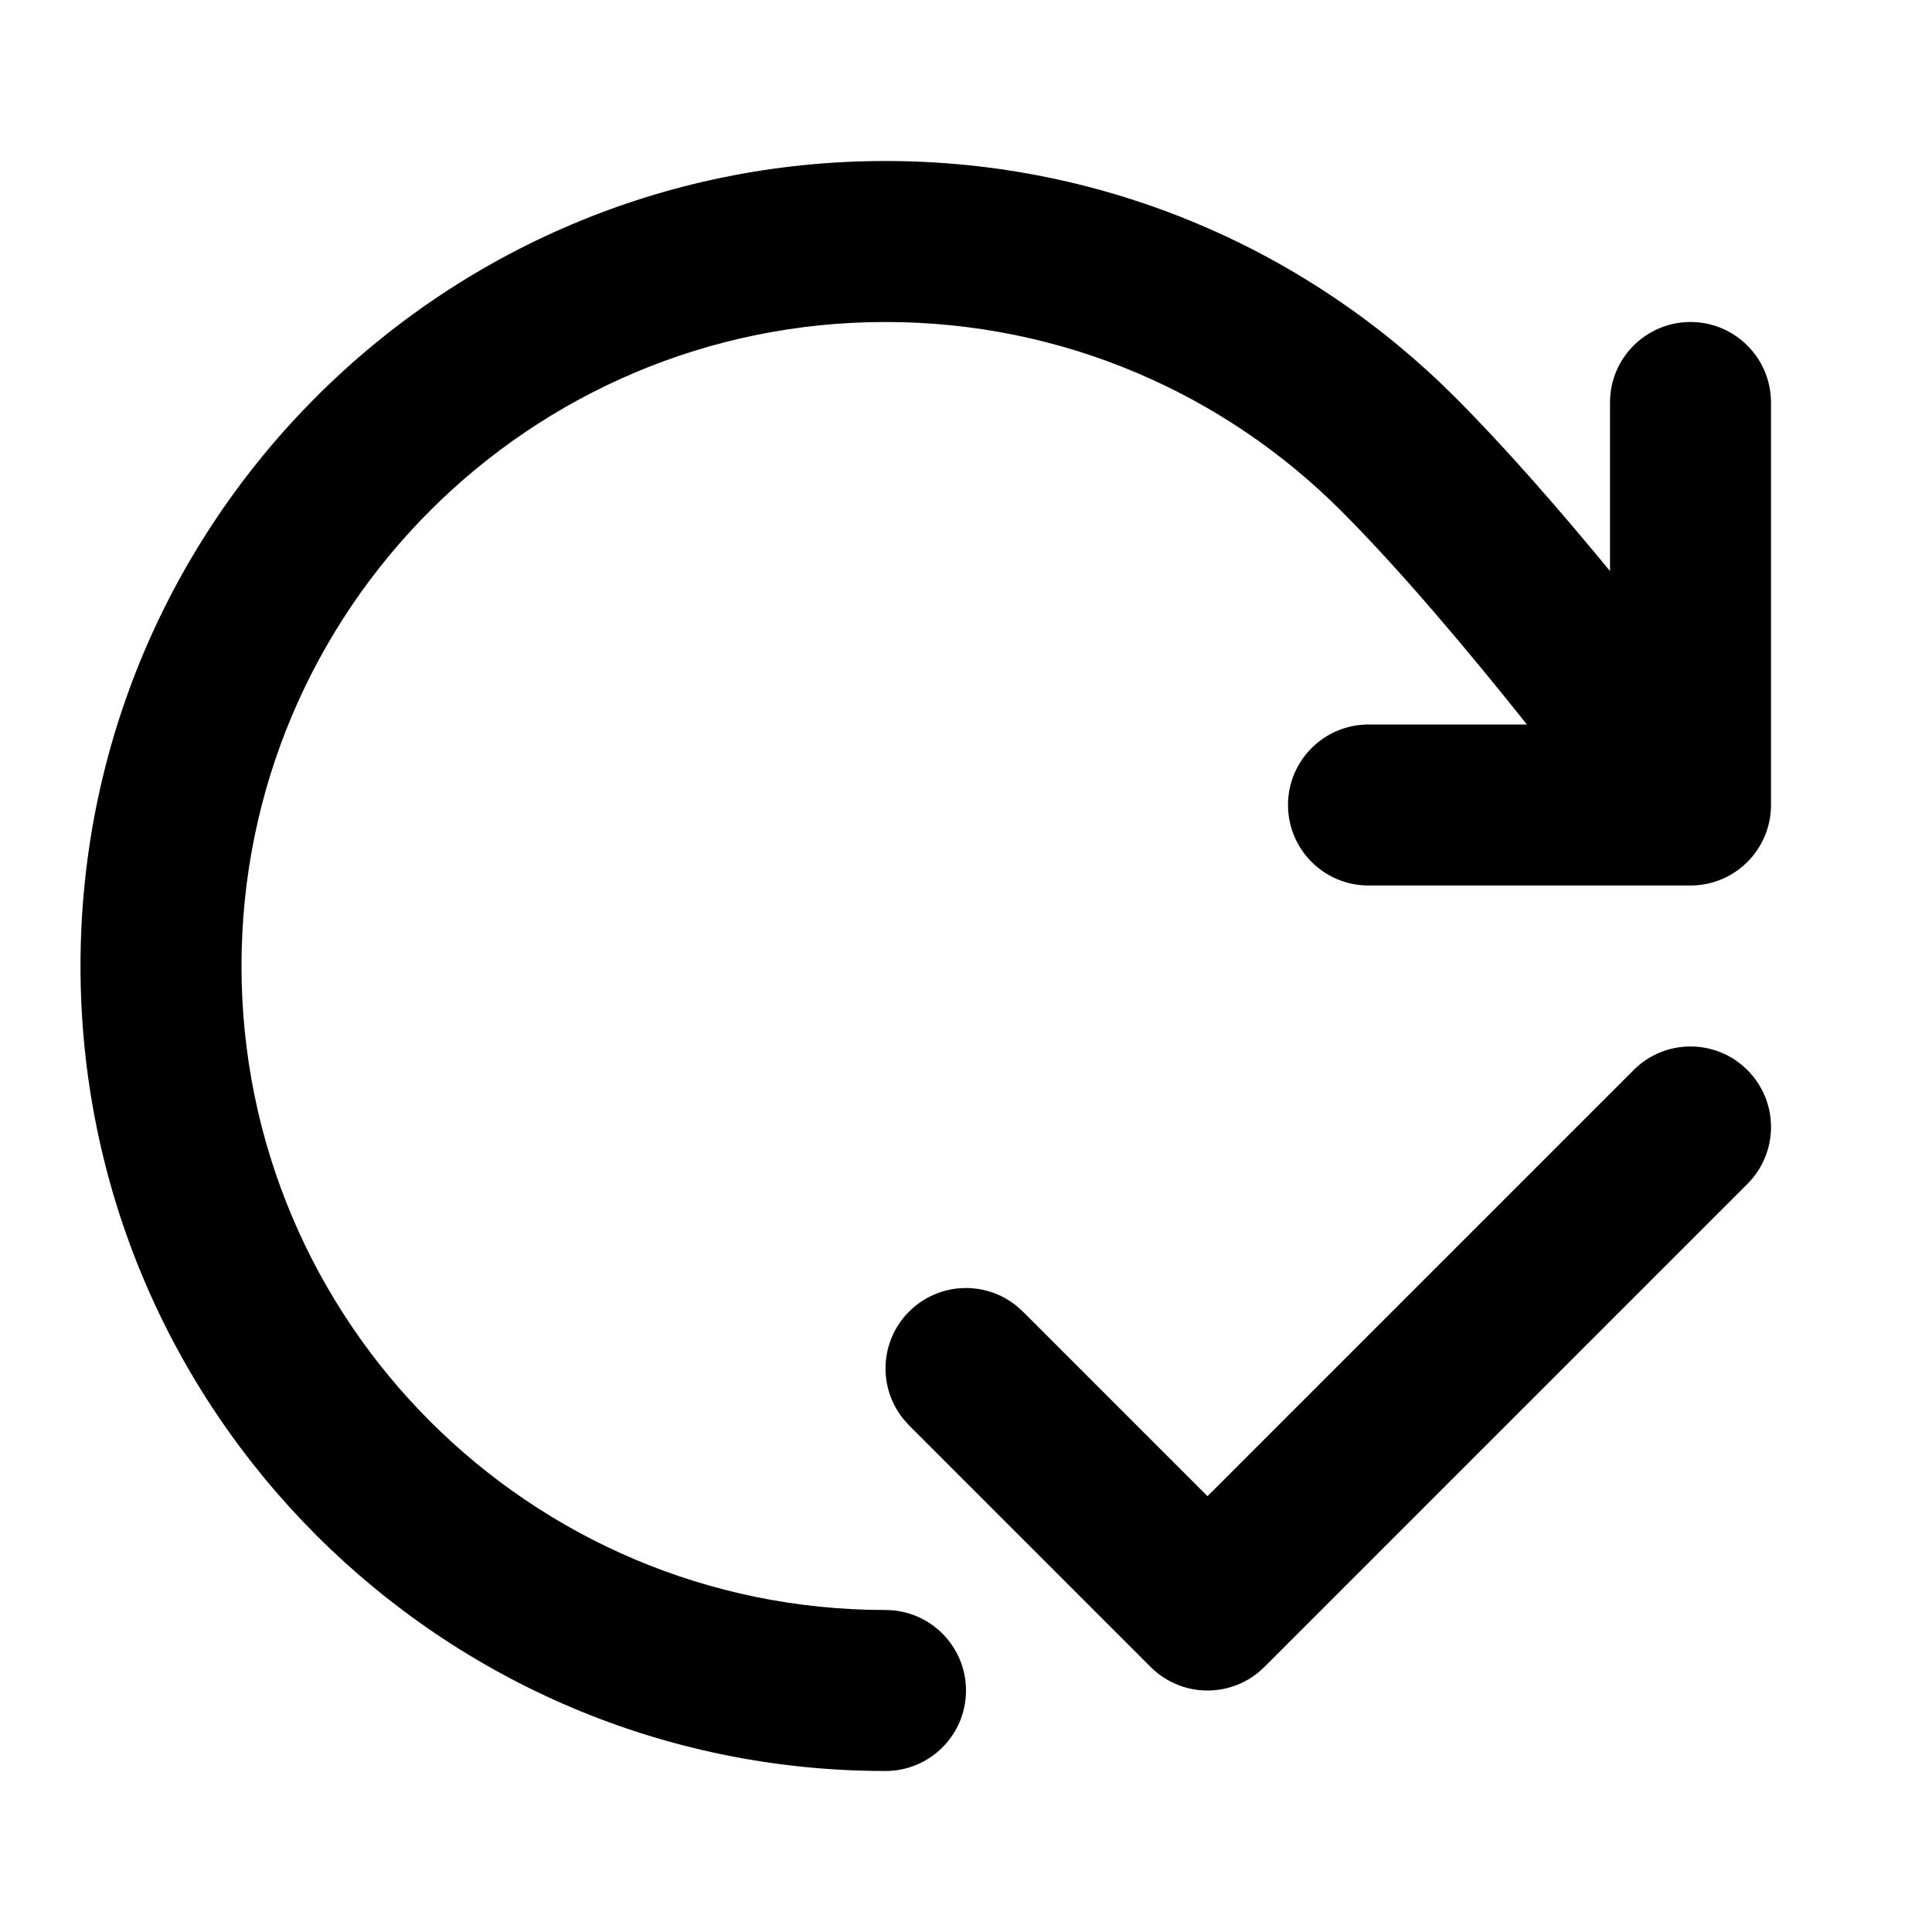 <svg viewBox="0 0 24 24" fill="black" xmlns="http://www.w3.org/2000/svg">
<path d="M1 12C1 6.477 5.477 2 11 2C13.762 2 16.265 3.122 18.073 4.932C18.713 5.572 19.398 6.362 20 7.094V5C20 4.448 20.448 4 21 4C21.552 4 22 4.448 22 5V10C22 10.552 21.552 11 21 11H17C16.448 11 16 10.552 16 10C16 9.448 16.448 9 17 9H18.968C18.276 8.131 17.417 7.103 16.659 6.345C15.21 4.895 13.21 4 11 4C6.582 4 3 7.582 3 12C3 16.418 6.582 20 11 20C11.552 20 12 20.448 12 21C12 21.552 11.552 22 11 22C5.477 22 1 17.523 1 12ZM20.293 13.293C20.683 12.902 21.317 12.902 21.707 13.293C22.098 13.684 22.098 14.316 21.707 14.707L15.707 20.707C15.316 21.098 14.684 21.098 14.293 20.707L11.293 17.707L11.225 17.631C10.904 17.238 10.927 16.659 11.293 16.293C11.659 15.927 12.238 15.904 12.631 16.225L12.707 16.293L15 18.586L20.293 13.293Z"/>
</svg>

